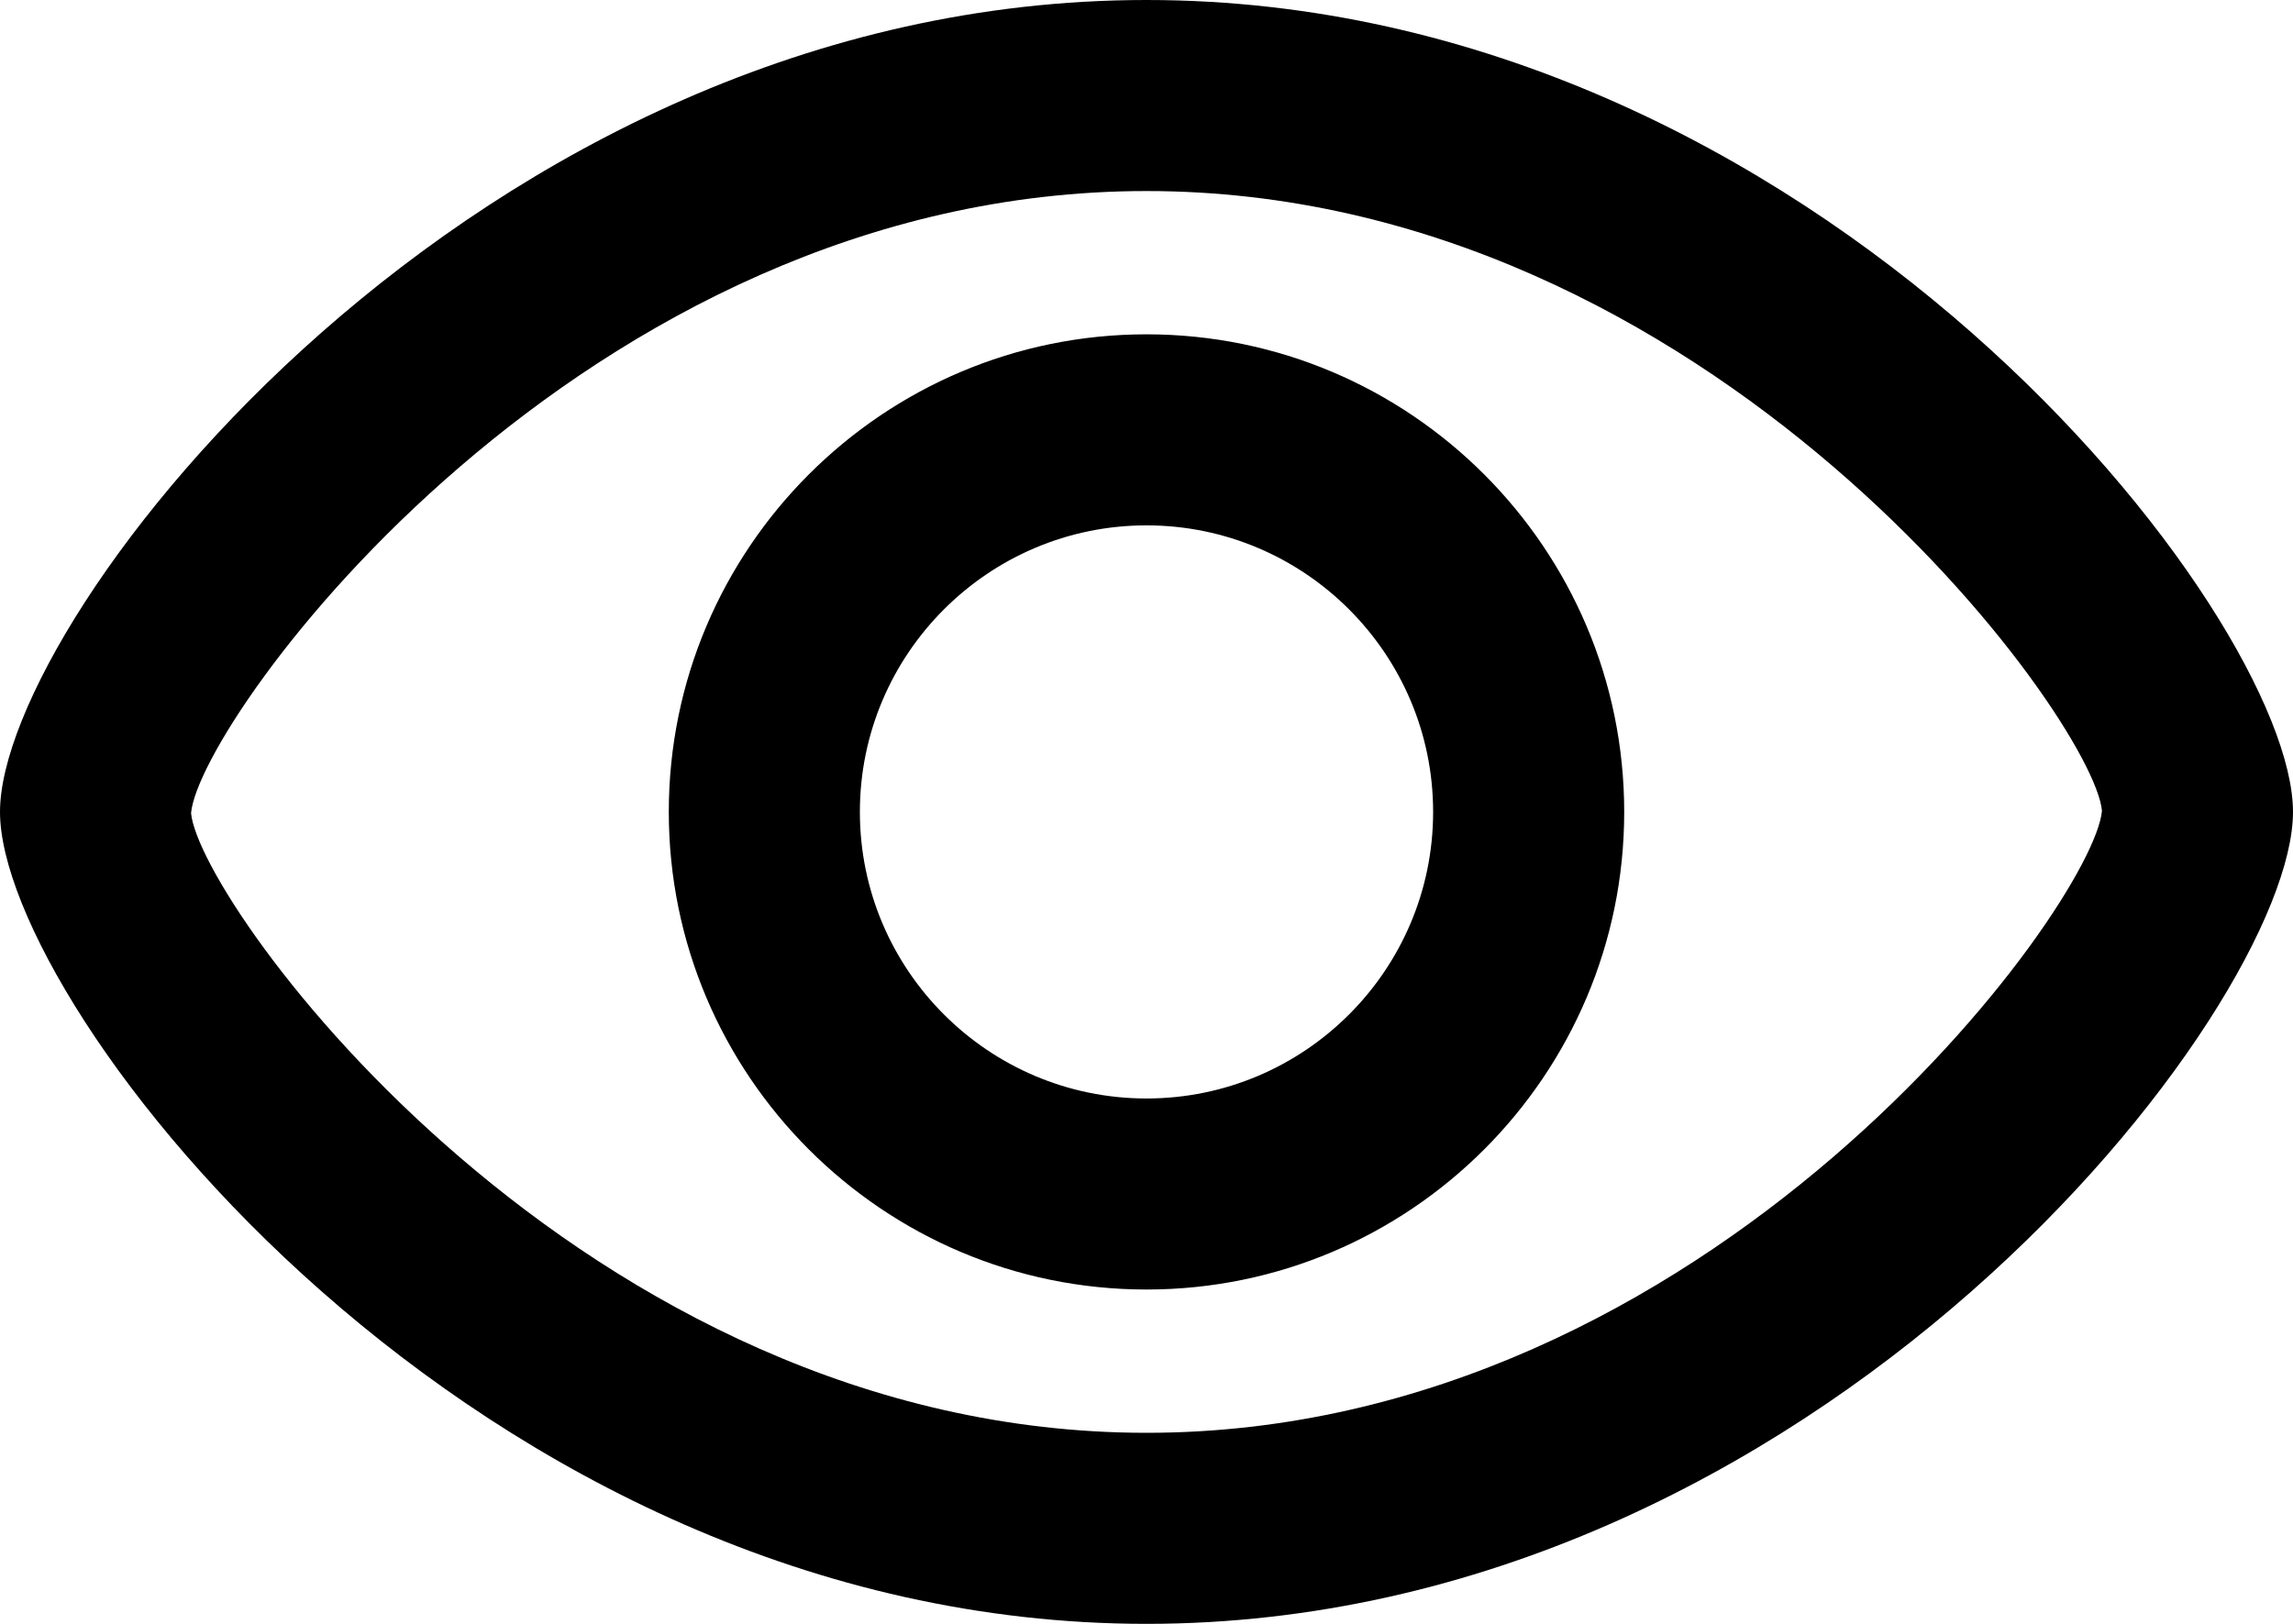 <?xml version="1.0" encoding="UTF-8"?>
<svg id="Layer_1" data-name="Layer 1" xmlns="http://www.w3.org/2000/svg" viewBox="0 0 1152 816">
  <path d="M576,0C239,0,0,309.37,0,408s239,408,576,408,576-309.37,576-408S913.01,0,576,0ZM576,720c-283.97,0-475.91-265.31-480.01-311.44,4.105-47.254,196.04-312.56,480.01-312.56s475.89,265.31,480.02,311.44c-4.129,47.254-196.05,312.56-480.02,312.56ZM576,168c-132.34,0-240,107.68-240,240s107.66,240,240,240,240-107.68,240-240-107.65-240-240-240ZM576,552c-79.402,0-144-64.598-144-144s64.598-144,144-144,144,64.598,144,144-64.598,144-144,144Z"/>
</svg>